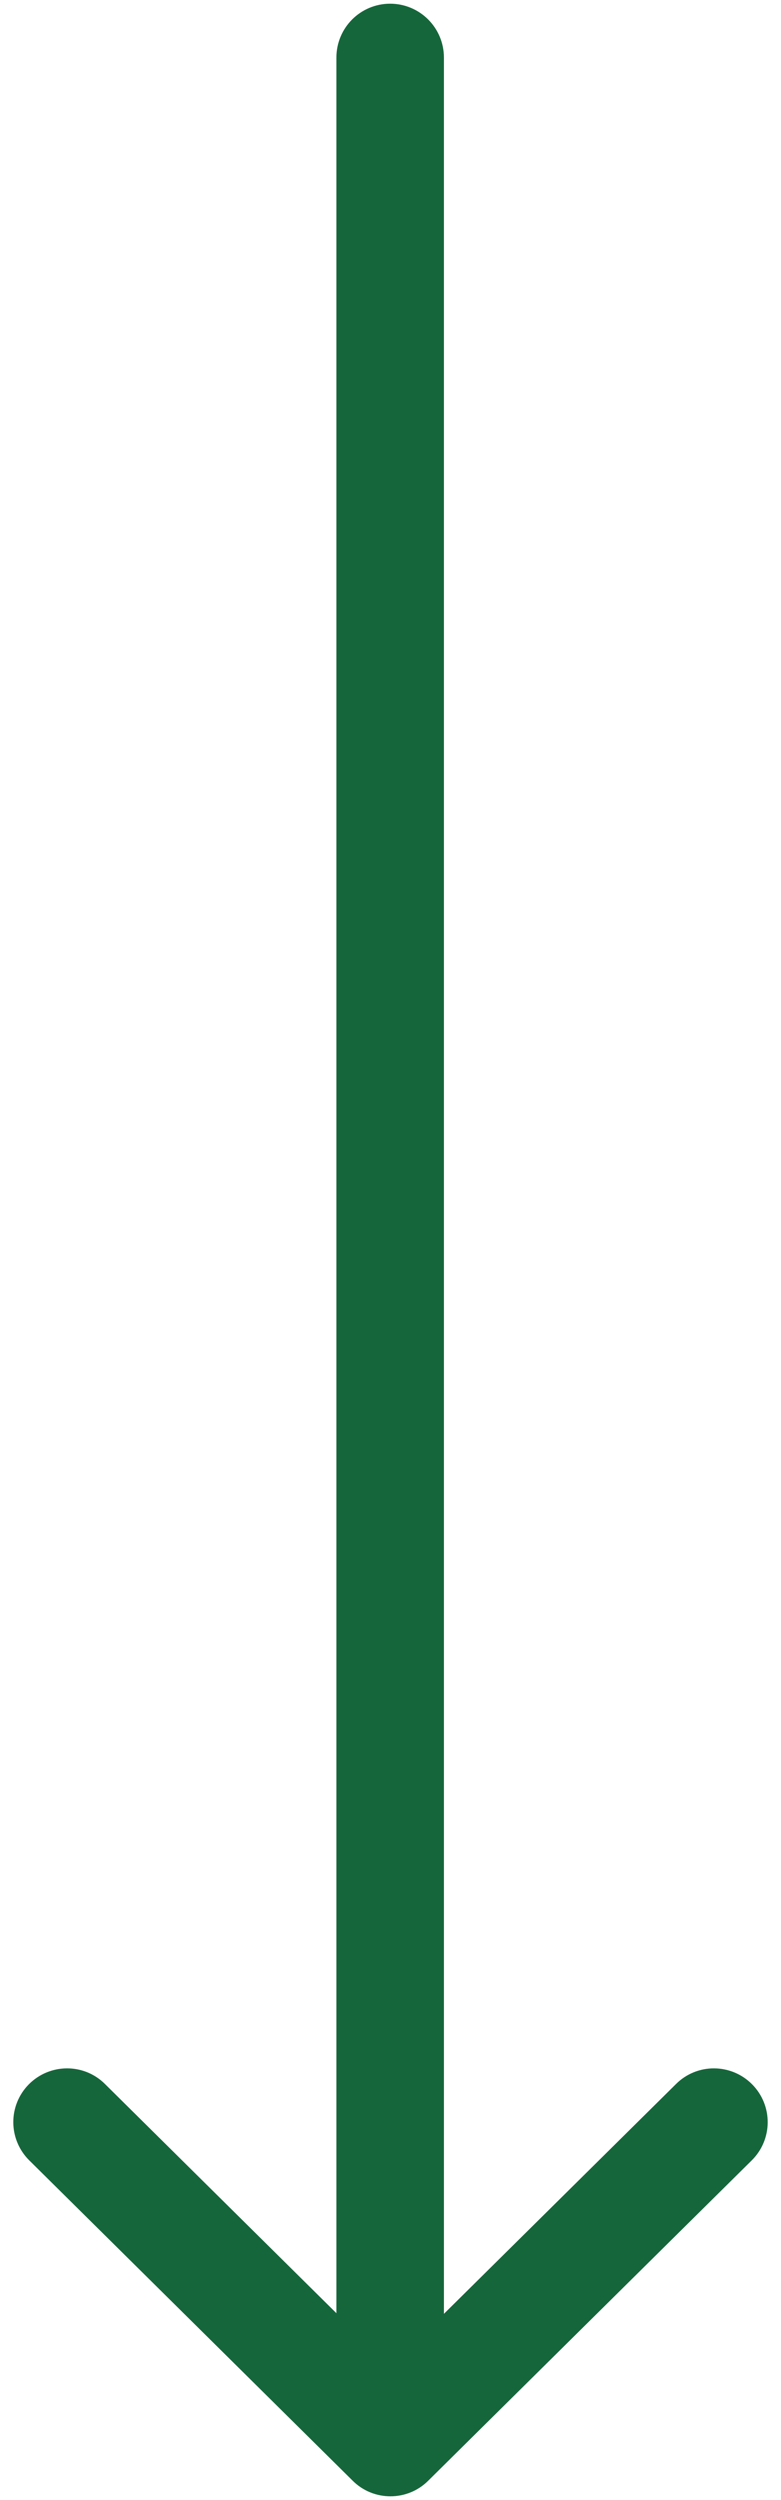 <?xml version="1.0" encoding="UTF-8" standalone="no"?>
<svg width="15px" height="48px" viewBox="0 0 15 48" version="1.1" xmlns="http://www.w3.org/2000/svg" xmlns:xlink="http://www.w3.org/1999/xlink">
    <!-- Generator: sketchtool 3.6.1 (26313) - http://www.bohemiancoding.com/sketch -->
    <title>1A8FC4B9-047C-4D93-BAD7-3E6164084B18</title>
    <desc>Created with sketchtool.</desc>
    <defs></defs>
    <g id="wecare" stroke="none" stroke-width="1" fill="none" fill-rule="evenodd">
        <g id="mobile_inicial" transform="translate(-152, -331)" stroke="#16663B" fill="#16663B">
            <g id="Group-2" transform="translate(152, 331)">
                <path d="M8.026,45.624 L8.026,1.104 C8.026,0.81 7.787,0.571 7.493,0.571 C7.199,0.571 6.961,0.81 6.961,1.104 L6.961,45.612 L1.663,40.367 C1.455,40.159 1.116,40.162 0.909,40.371 C0.703,40.579 0.704,40.916 0.914,41.124 L7.125,47.274 C7.228,47.378 7.363,47.429 7.499,47.429 C7.634,47.429 7.77,47.378 7.873,47.274 L14.086,41.124 C14.296,40.917 14.297,40.579 14.09,40.371 C13.883,40.162 13.545,40.159 13.337,40.367 L8.026,45.624 Z" id="Path-Copy"></path>
            </g>
        </g>
    </g>
</svg>